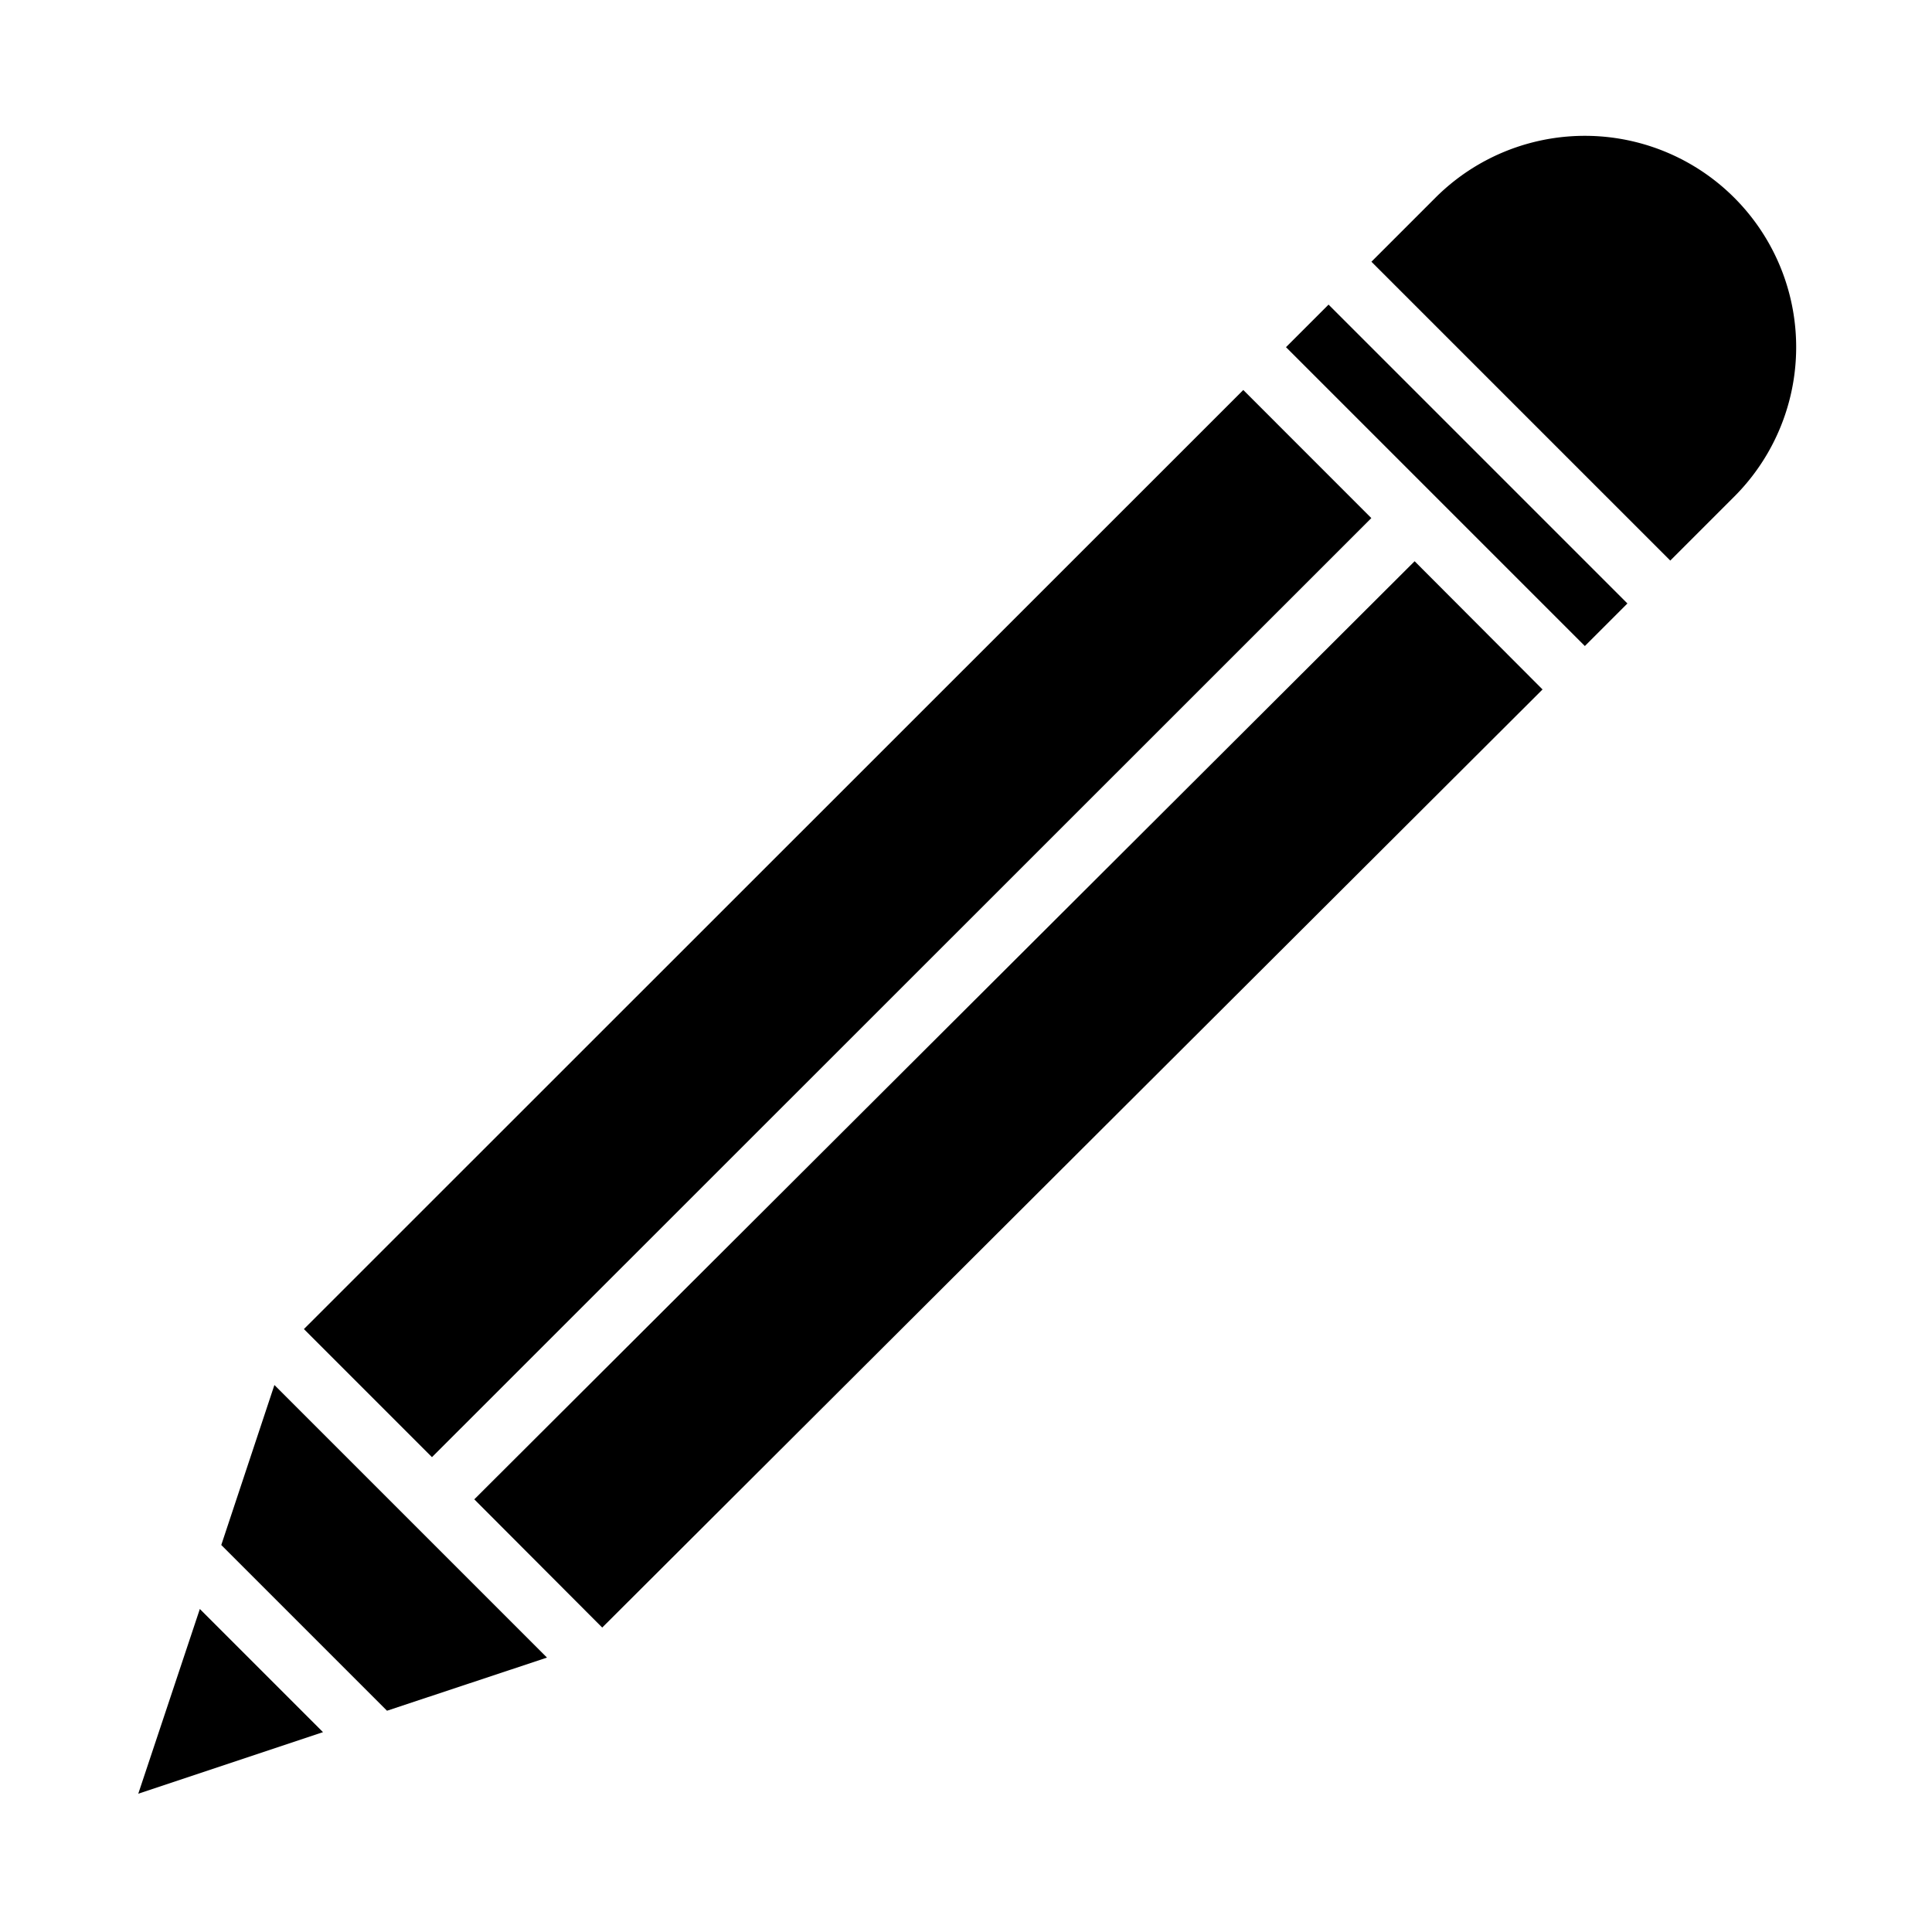 <svg xmlns="http://www.w3.org/2000/svg" viewBox="0 0 64 64" x="0px" y="0px"><g><polygon points="4.58 59.42 10.7 57.38 6.62 53.3 4.58 59.42"></polygon><rect x="5.748" y="27.595" width="44" height="6" transform="translate(-13.507 28.575) rotate(-44.991)"></rect><polygon points="7.33 51.18 12.82 56.67 18.12 54.91 9.09 45.88 7.33 51.18"></polygon><rect x="47.258" y="8.745" width="1.994" height="14.001" transform="translate(3 38.733) rotate(-45)"></rect><path d="M57.45,6.55a7,7,0,0,0-9.9,0L45.43,8.67l9.9,9.9,2.12-2.12a7,7,0,0,0,0-9.9Z"></path><rect x="11.405" y="33.253" width="44" height="6" transform="translate(-15.848 34.181) rotate(-44.932)"></rect></g></svg>